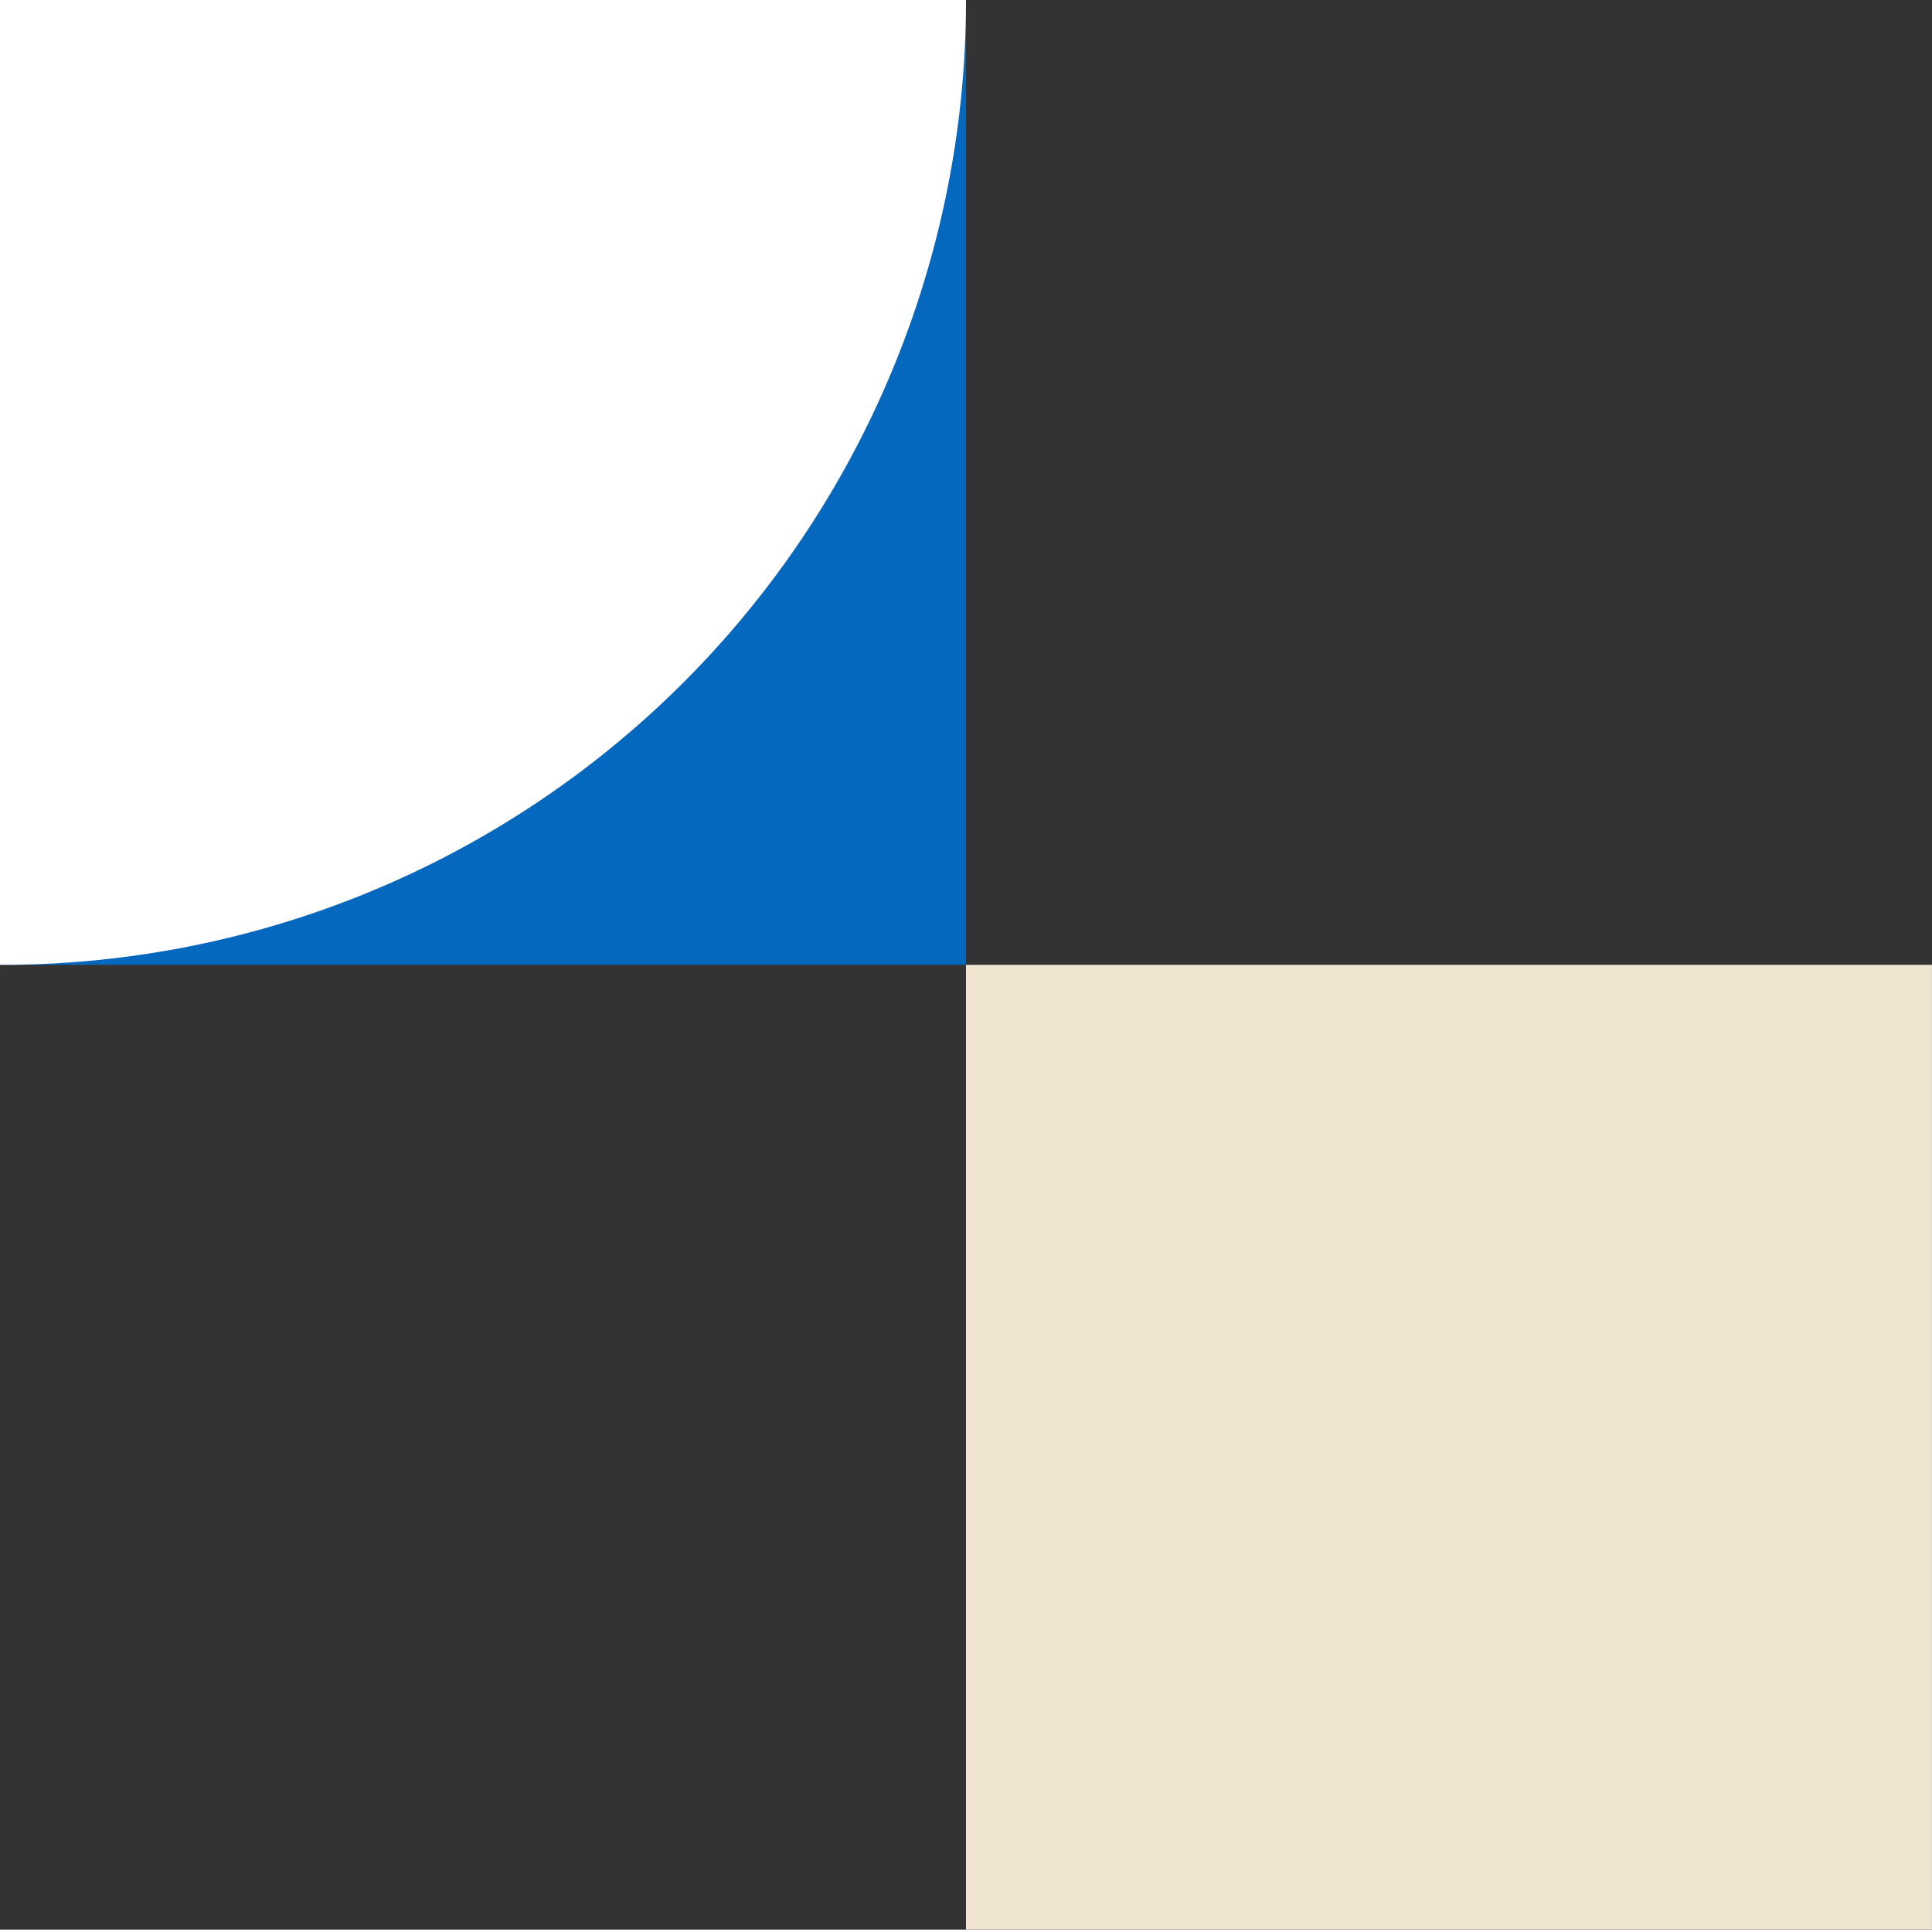 <svg xmlns="http://www.w3.org/2000/svg" viewBox="0 0 475.65 475"><rect x="0" y="0" width="475.65" height="475" fill="#333333" stroke="none"/><defs><style>.cls-1{fill:#0468bf;}.cls-2{fill:#f0e5d0;}.cls-3{fill:#fff;}</style></defs><g id="Layer_2" data-name="Layer 2"><g id="Layout"><rect class="cls-1" width="237.82" height="237.5"/><rect class="cls-2" x="237.82" y="237.5" width="237.82" height="237.5"/><path class="cls-3" d="M0,0H237.82a0,0,0,0,1,0,0V.1A237.4,237.4,0,0,1,.42,237.5H0a0,0,0,0,1,0,0V0A0,0,0,0,1,0,0Z"/></g></g></svg>